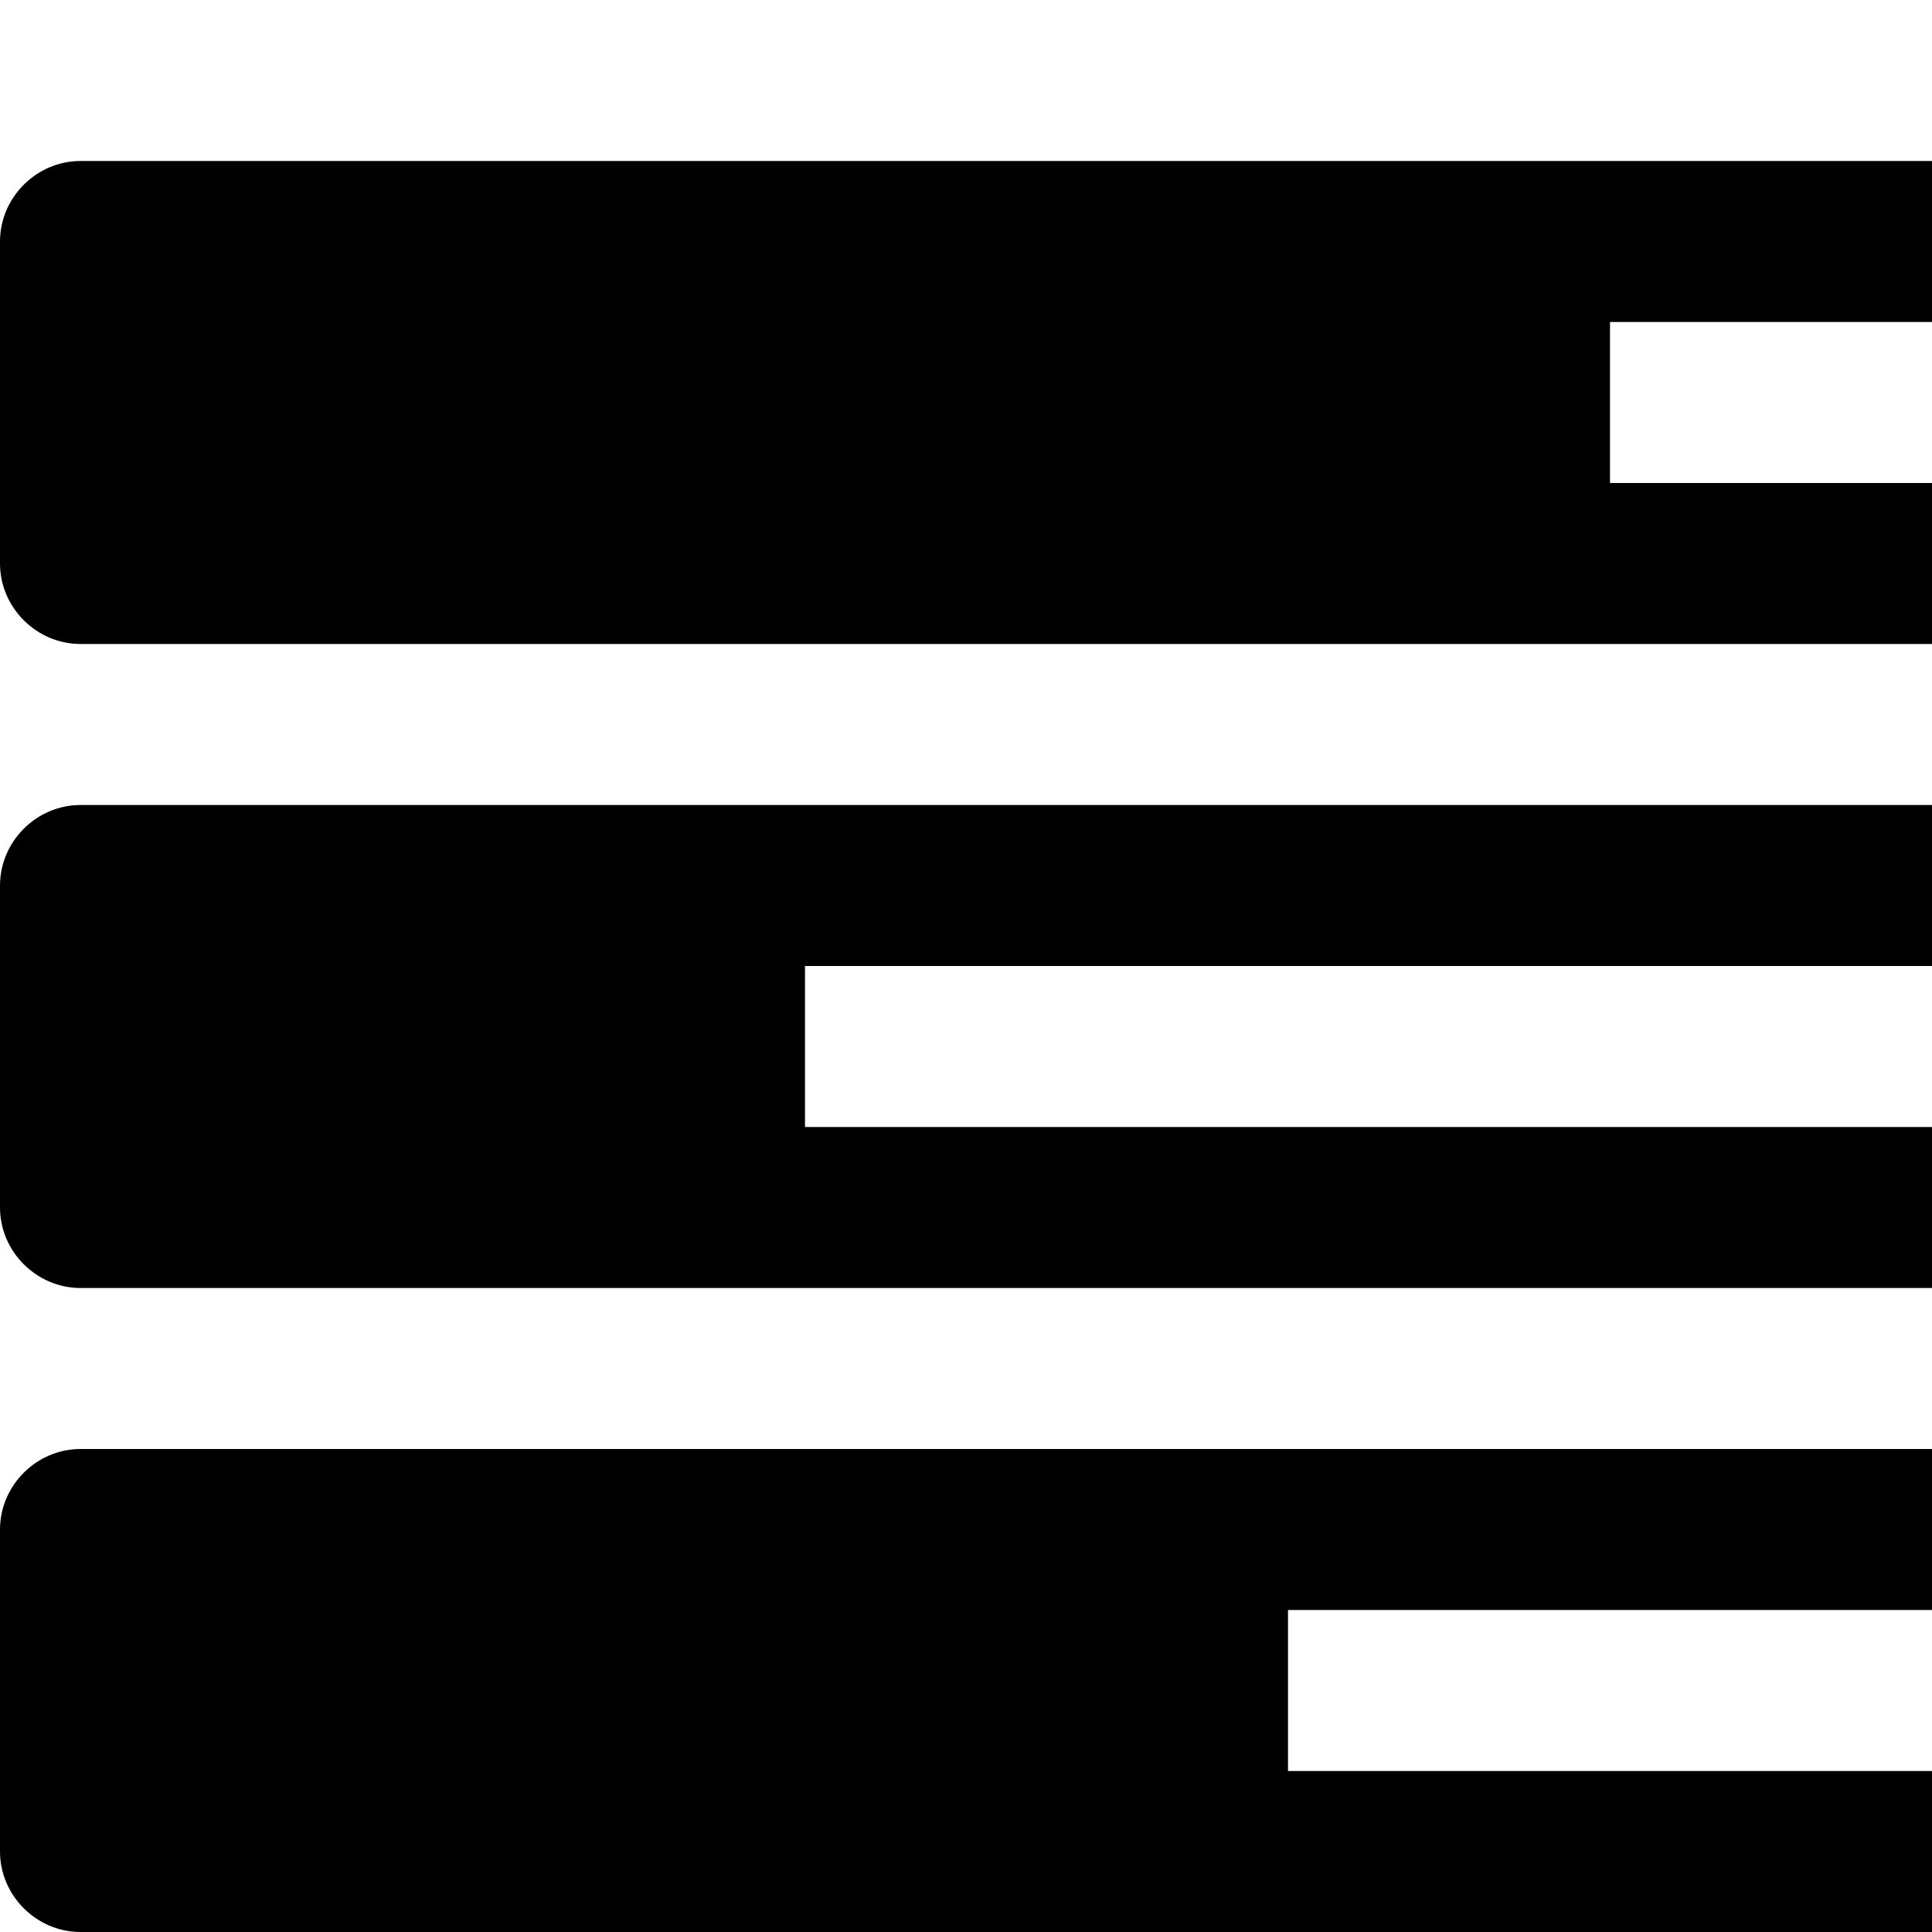 <svg xmlns="http://www.w3.org/2000/svg" width="1536" height="1536"><path d="M1024 1408h640v-128h-640v128zM640 896h1024V768H640v128zm640-512h384V256h-384v128zm512 832v256c0 35-29 64-64 64H64c-35 0-64-29-64-64v-256c0-35 29-64 64-64h1664c35 0 64 29 64 64zm0-512v256c0 35-29 64-64 64H64c-35 0-64-29-64-64V704c0-35 29-64 64-64h1664c35 0 64 29 64 64zm0-512v256c0 35-29 64-64 64H64c-35 0-64-29-64-64V192c0-35 29-64 64-64h1664c35 0 64 29 64 64z"/></svg>